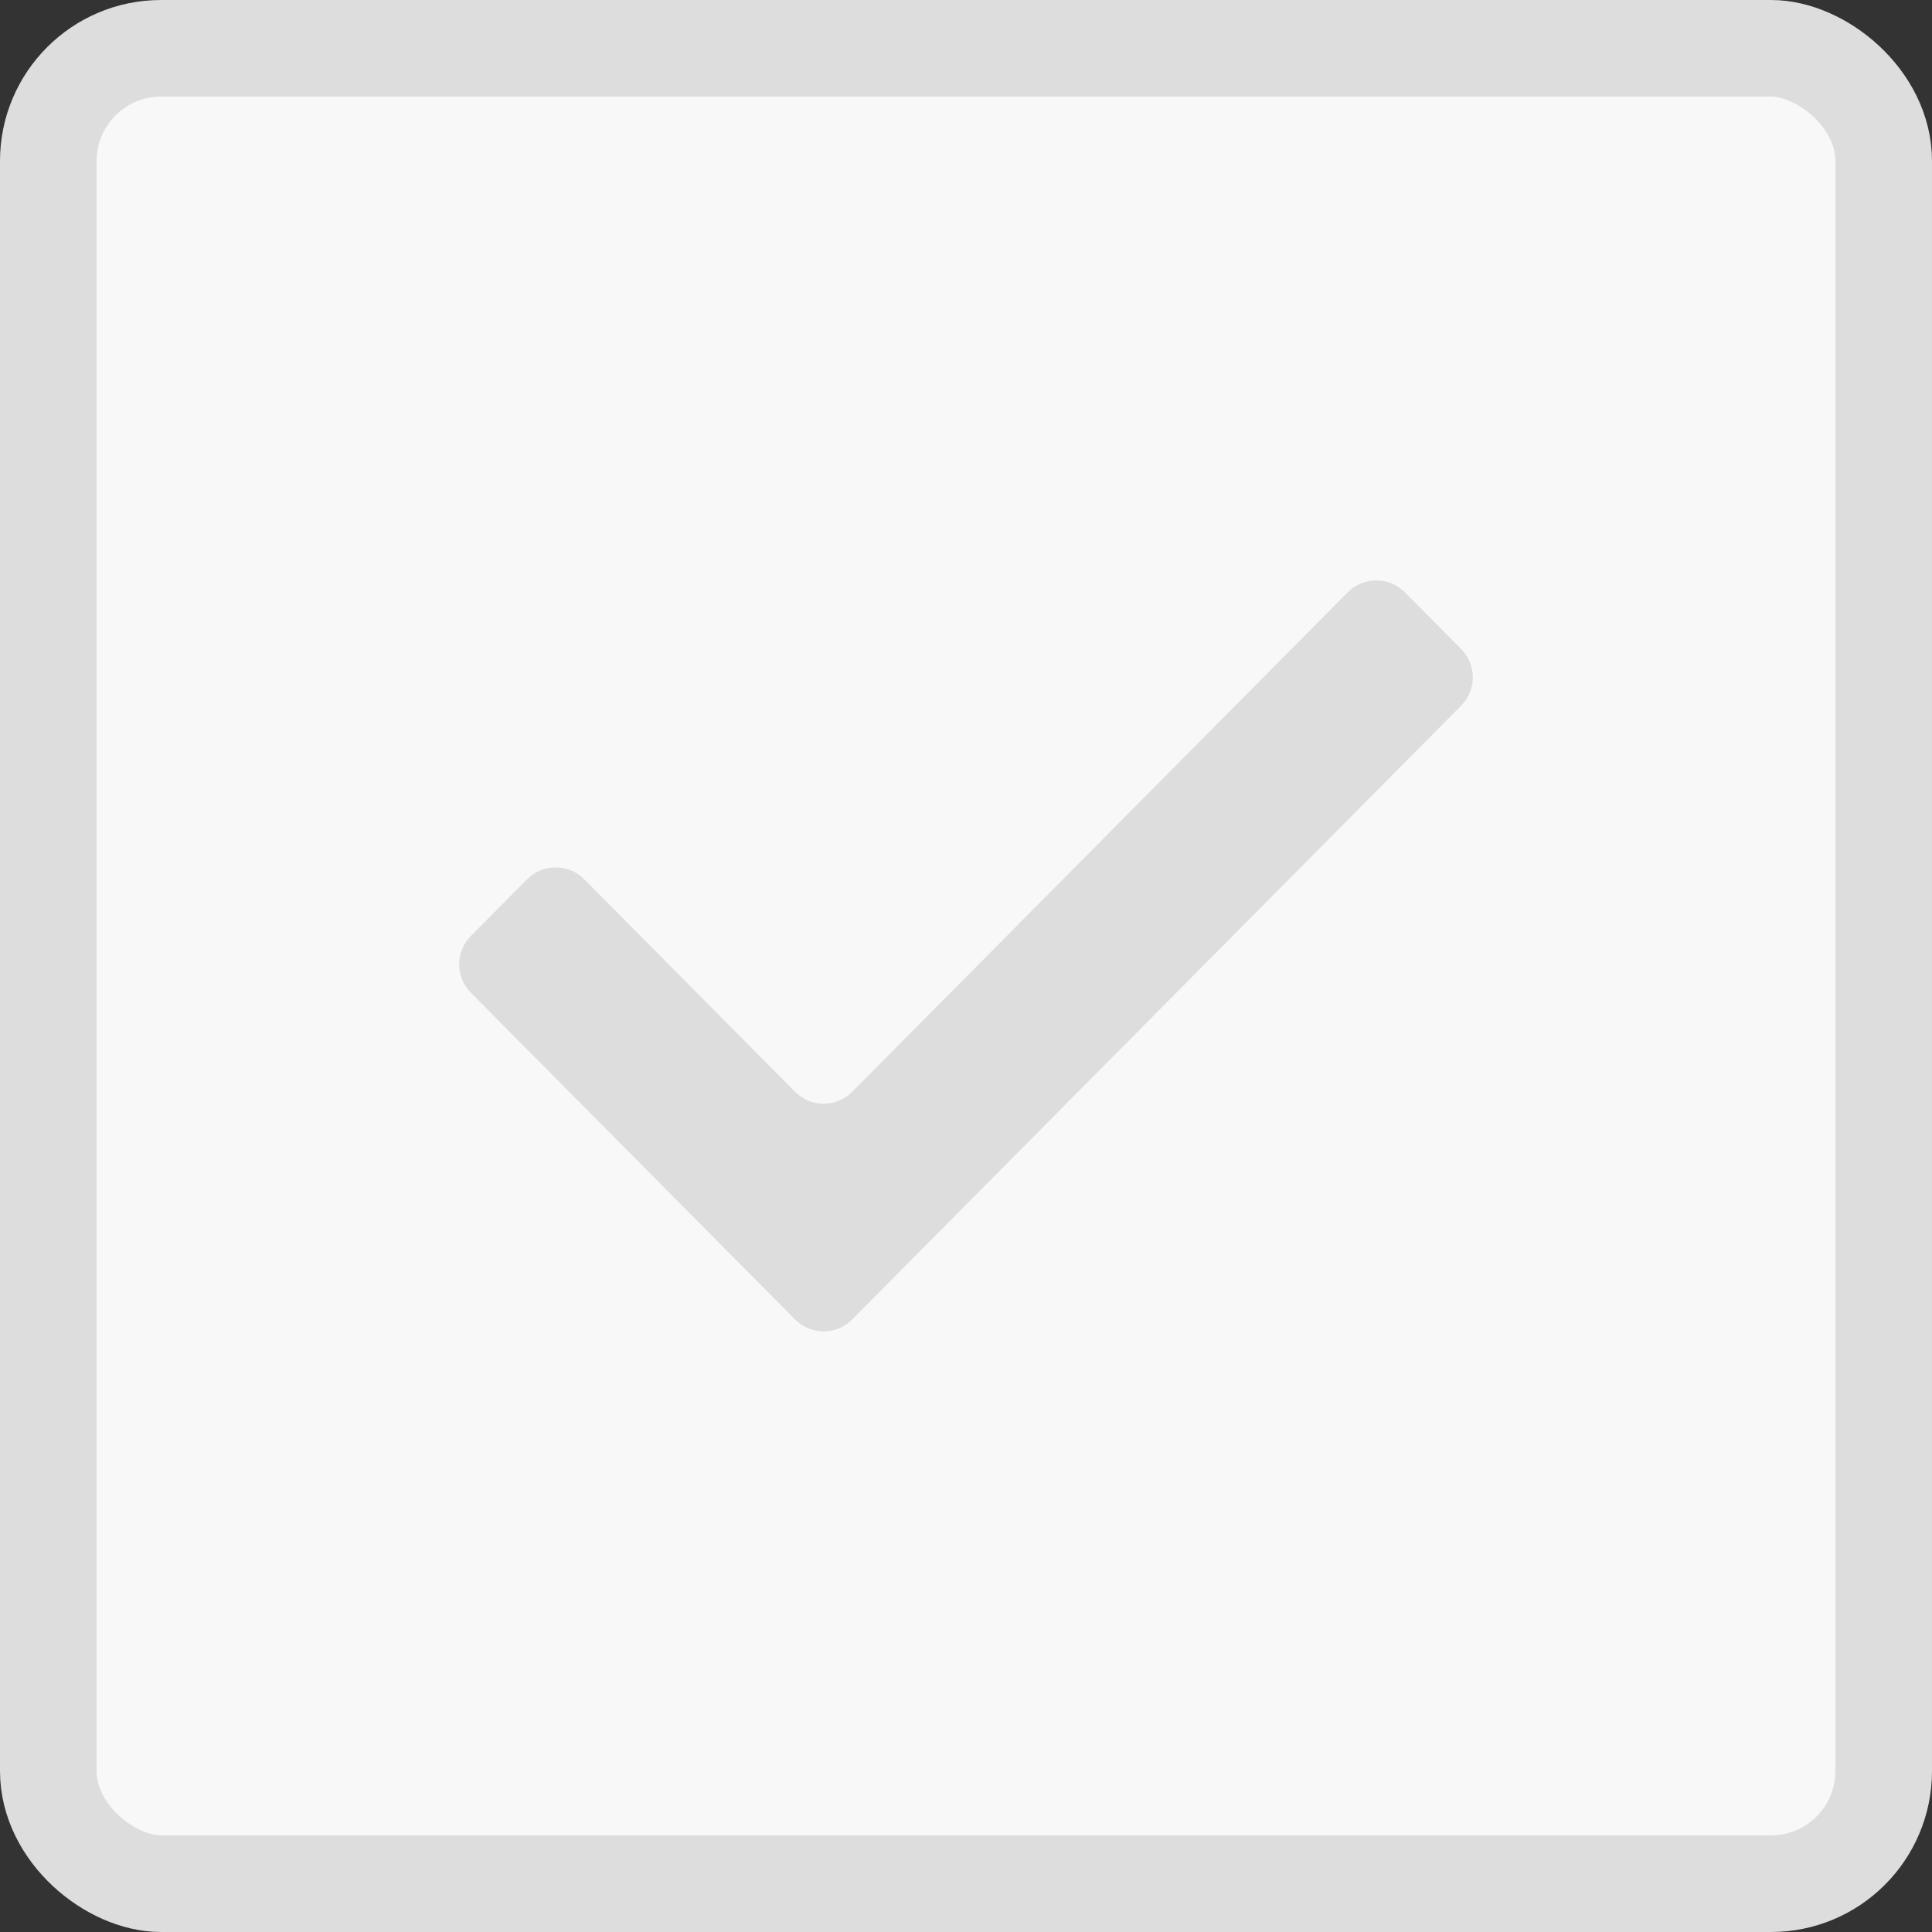 <svg width="24" height="24" viewBox="0 0 24 24" fill="none" xmlns="http://www.w3.org/2000/svg">
<rect x="0" y="0" width="24" height="24" fill="#333333" stroke="none"/>
<rect x="0.6" y="0.6" width="22.8" height="22.8" rx="1.4" transform="matrix(0 1 1 0 0 0)" fill="#F8F8F8" stroke="#DDDDDD" stroke-width="1.2"/>
<path d="M10.586 13.563C10.391 13.76 10.072 13.76 9.877 13.563L7.258 10.923C7.062 10.726 6.744 10.726 6.548 10.923L5.849 11.627C5.656 11.822 5.656 12.137 5.849 12.332L9.877 16.391C10.072 16.588 10.391 16.588 10.586 16.391L18.151 8.766C18.344 8.571 18.344 8.257 18.151 8.062L17.452 7.358C17.256 7.161 16.938 7.161 16.742 7.358L10.586 13.563Z" fill="#DDDDDD"/>
</svg>
